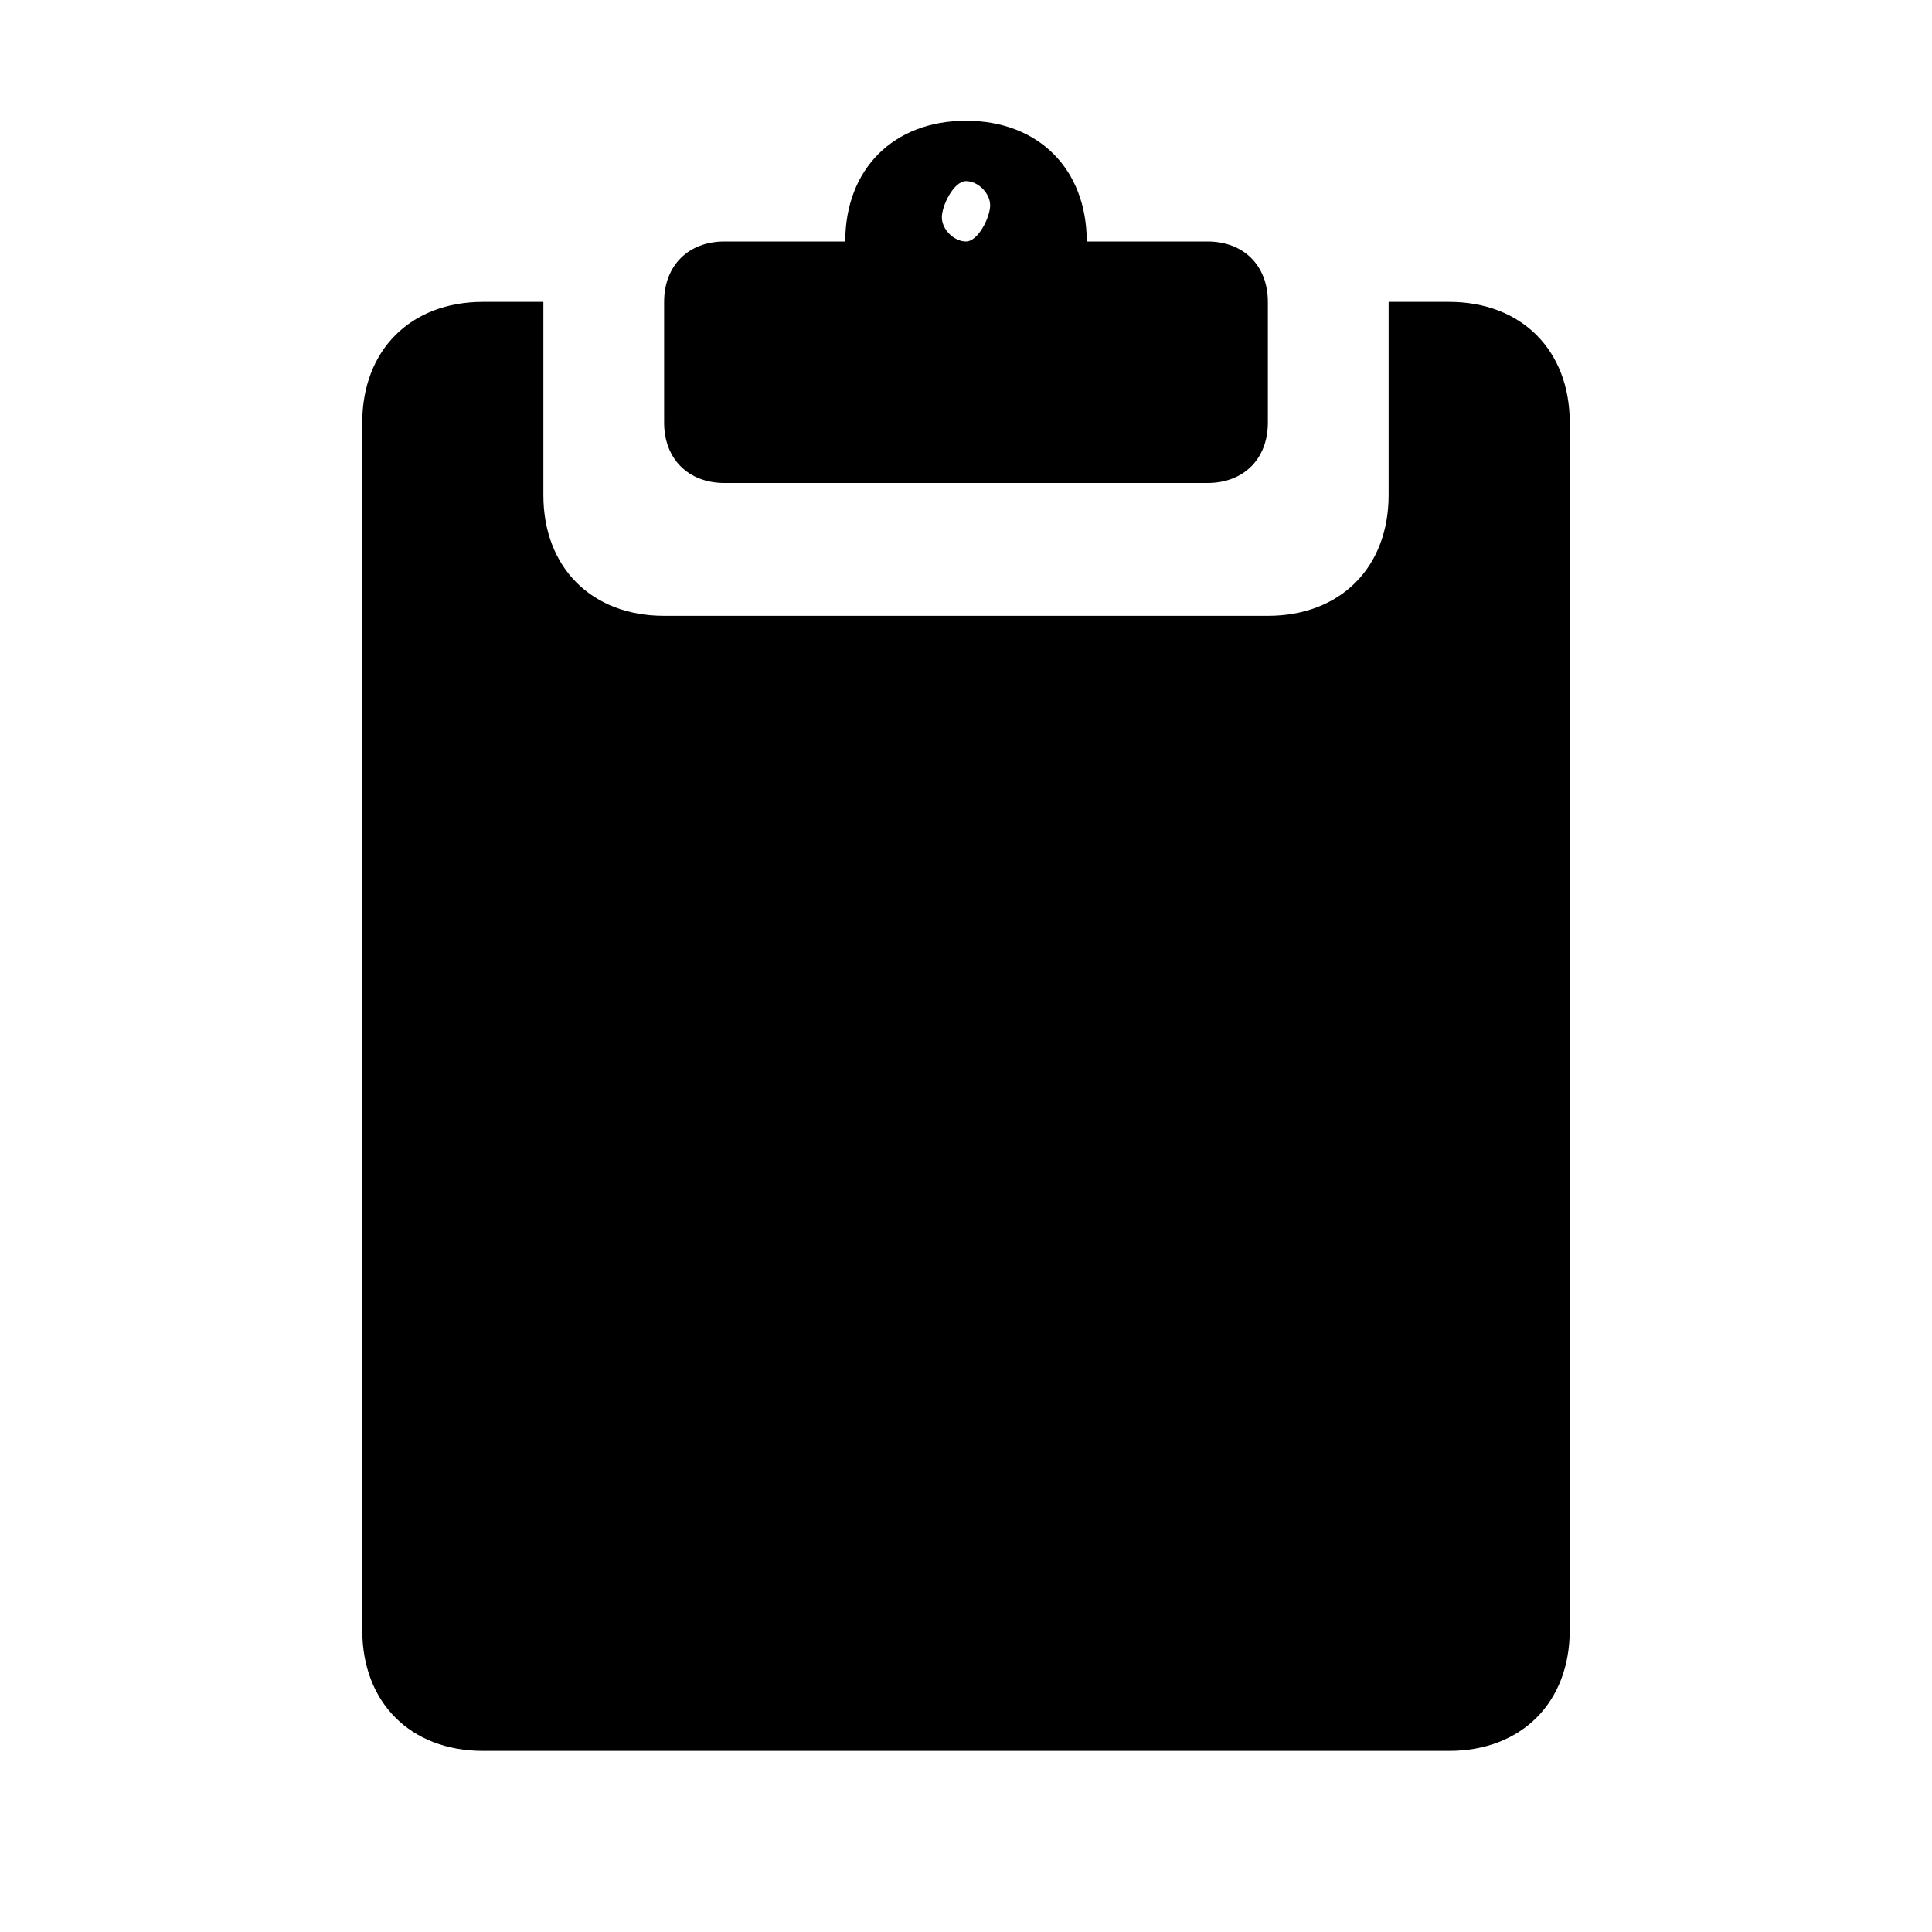 <?xml version="1.0" encoding="utf-8"?>
<!-- Generator: Adobe Illustrator 24.1.0, SVG Export Plug-In . SVG Version: 6.00 Build 0)  -->
<svg version="1.1" id="Layer_1" xmlns="http://www.w3.org/2000/svg" xmlns:xlink="http://www.w3.org/1999/xlink" x="0px" y="0px"
	 viewBox="0 0 16 16" style="enable-background:new 0 0 16 16;" xml:space="preserve">
<g>
	<path d="M6,4h4c0.3,0,0.5-0.2,0.5-0.5v-1C10.5,2.2,10.3,2,10,2H9c0-0.6-0.4-1-1-1S7,1.4,7,2H6C5.7,2,5.5,2.2,5.5,2.5v1
		C5.5,3.8,5.7,4,6,4z M8,1.5c0.1,0,0.2,0.1,0.2,0.2S8.1,2,8,2S7.8,1.9,7.8,1.8S7.9,1.5,8,1.5z"/>
	<path d="M12,2.5h-0.5v1.6c0,0.6-0.4,1-1,1h-5c-0.6,0-1-0.4-1-1V2.5H4c-0.6,0-1,0.4-1,1v10c0,0.6,0.4,1,1,1h8c0.6,0,1-0.4,1-1v-10
		C13,2.9,12.6,2.5,12,2.5z"/>
</g>
</svg>
